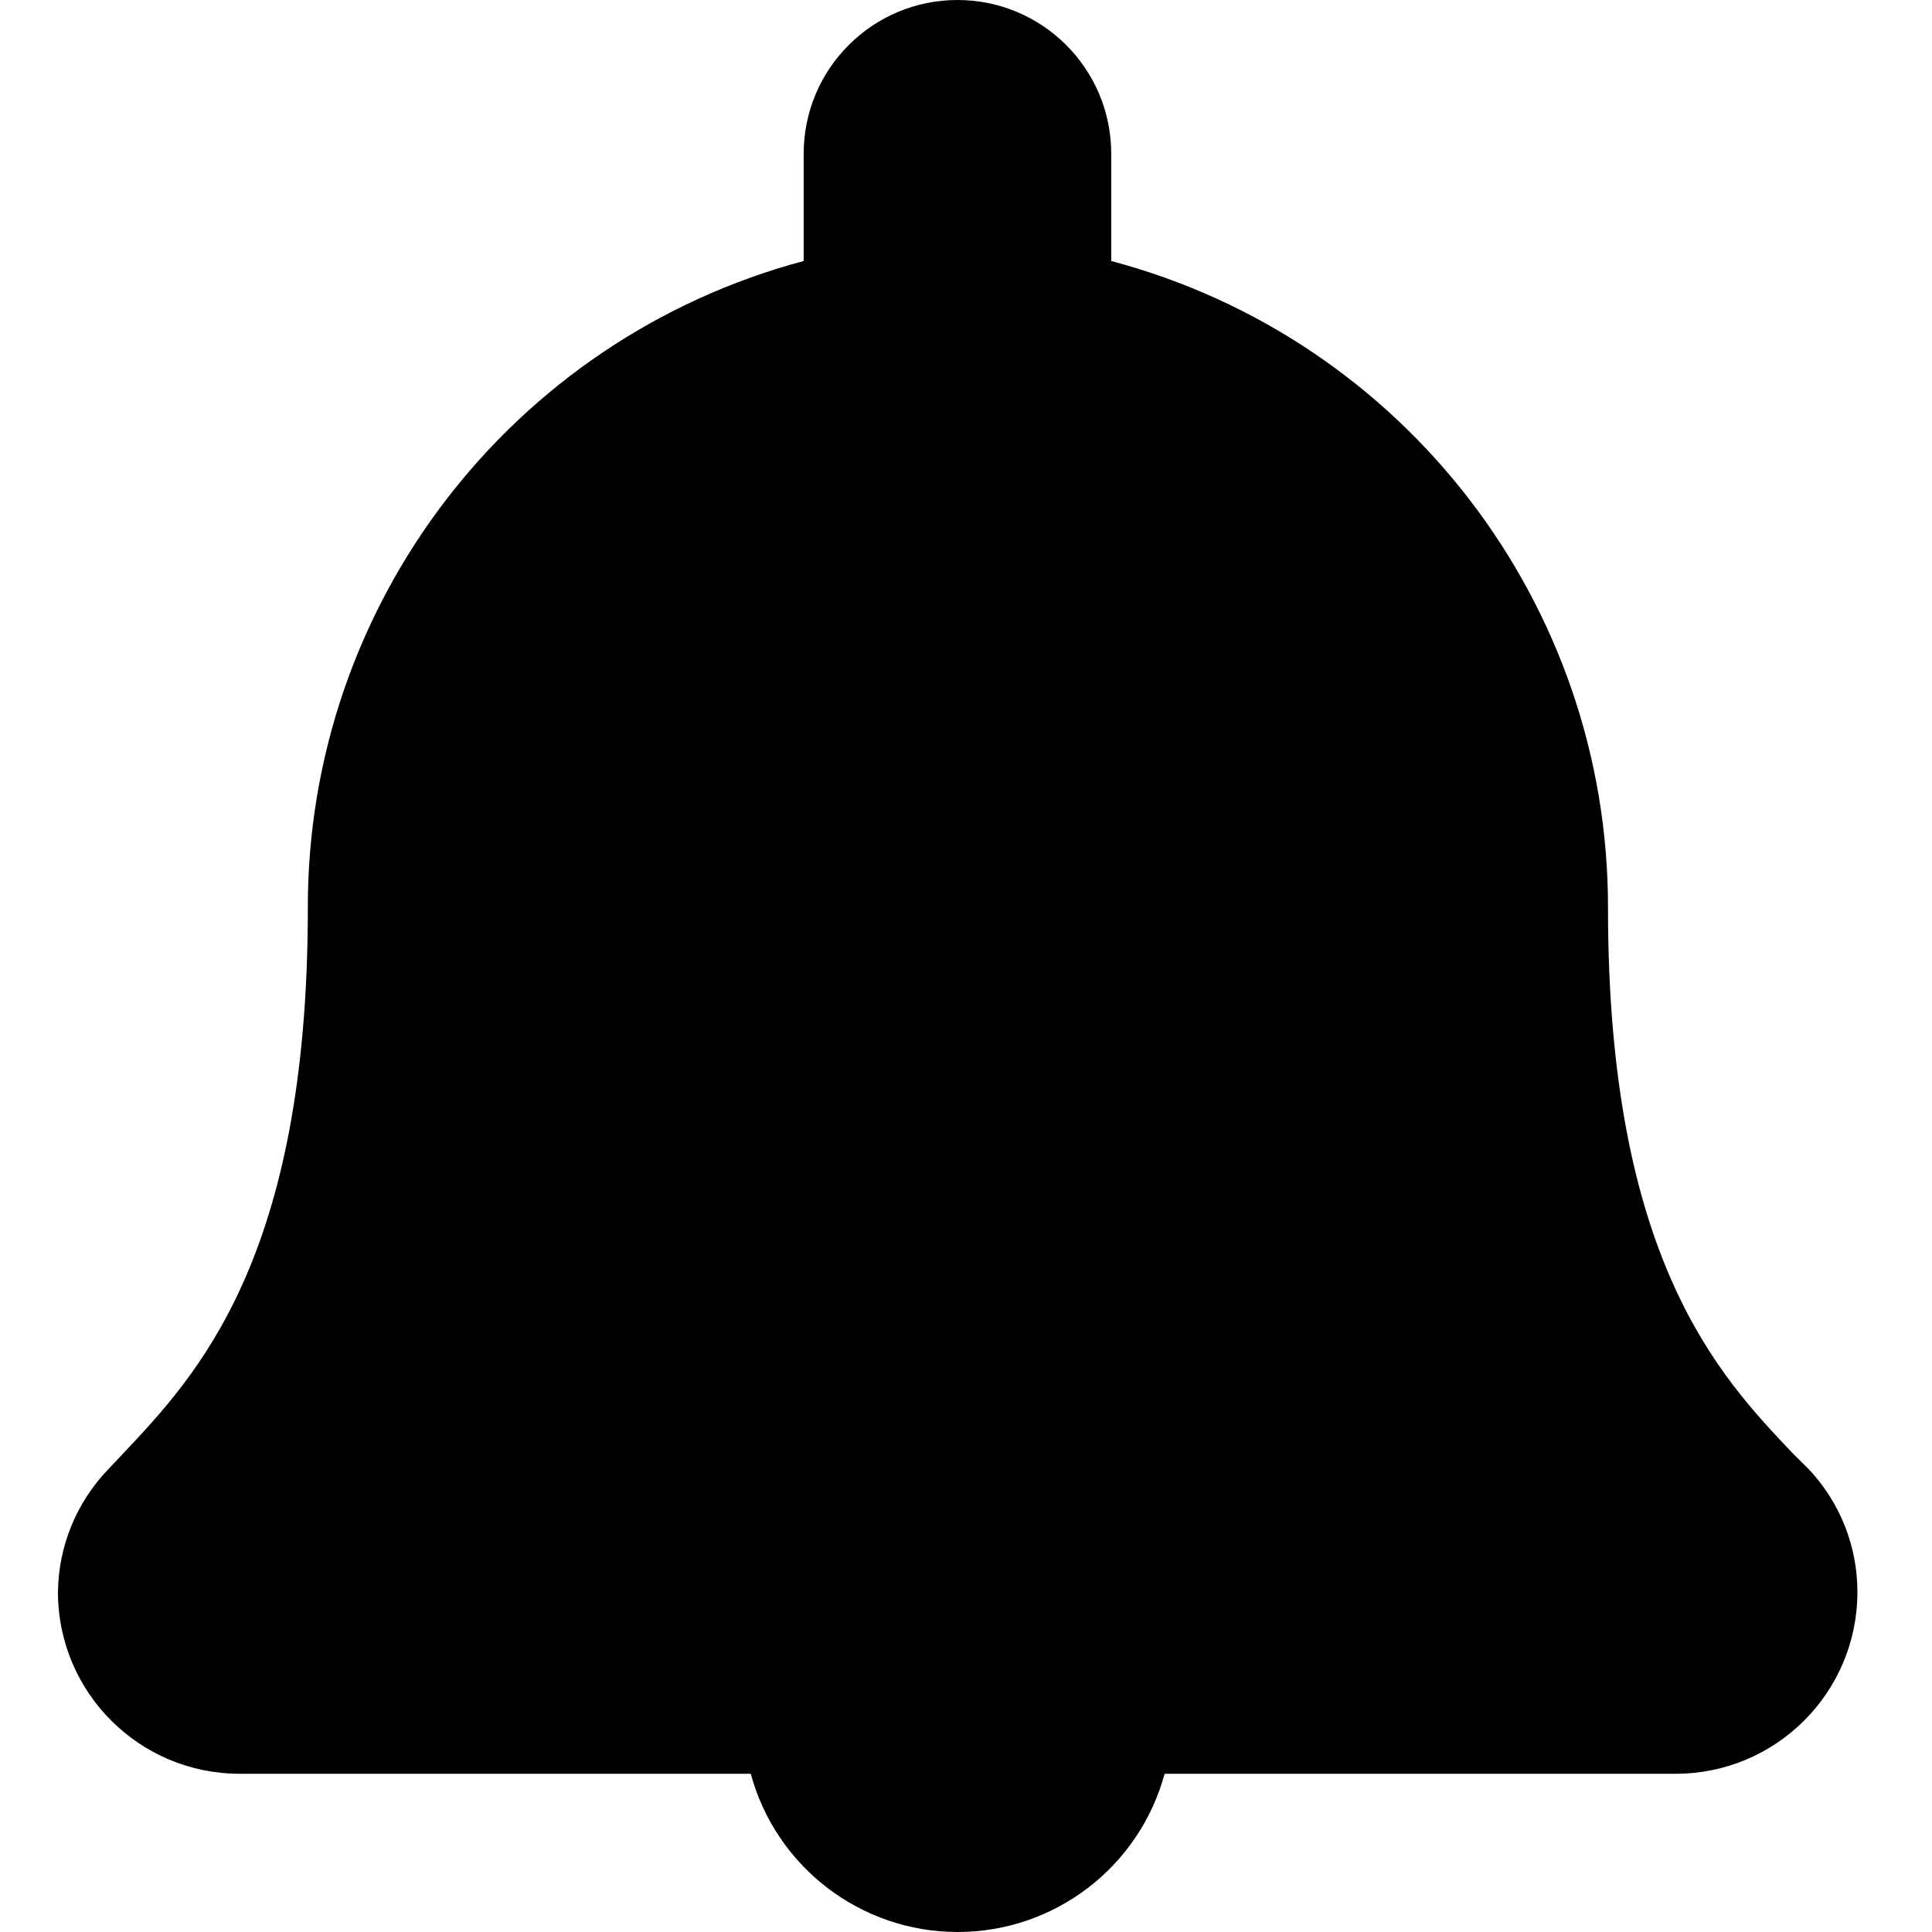 <svg width="100" height="100" viewBox="0 0 100 100" fill="none" xmlns="http://www.w3.org/2000/svg">
<path d="M93.599 76.021L92.812 75.245C89.002 71.236 83.23 65.181 83.23 47.028C83.266 31.312 72.706 17.546 57.517 13.509V7.959C57.517 3.564 53.954 0 49.558 0C45.162 0 41.598 3.564 41.598 7.959V13.509C26.431 17.567 15.895 31.327 15.933 47.028C15.933 65.145 10.172 71.2 6.362 75.245L5.575 76.079C3.946 77.786 3.026 80.046 3 82.405C3 87.599 7.211 91.81 12.406 91.81H38.859C40.172 96.644 44.56 100 49.569 100C54.579 100 58.967 96.644 60.28 91.81H86.733C91.928 91.81 96.139 87.599 96.139 82.405C96.142 80.03 95.233 77.745 93.599 76.021Z" fill="black"/>
</svg>
